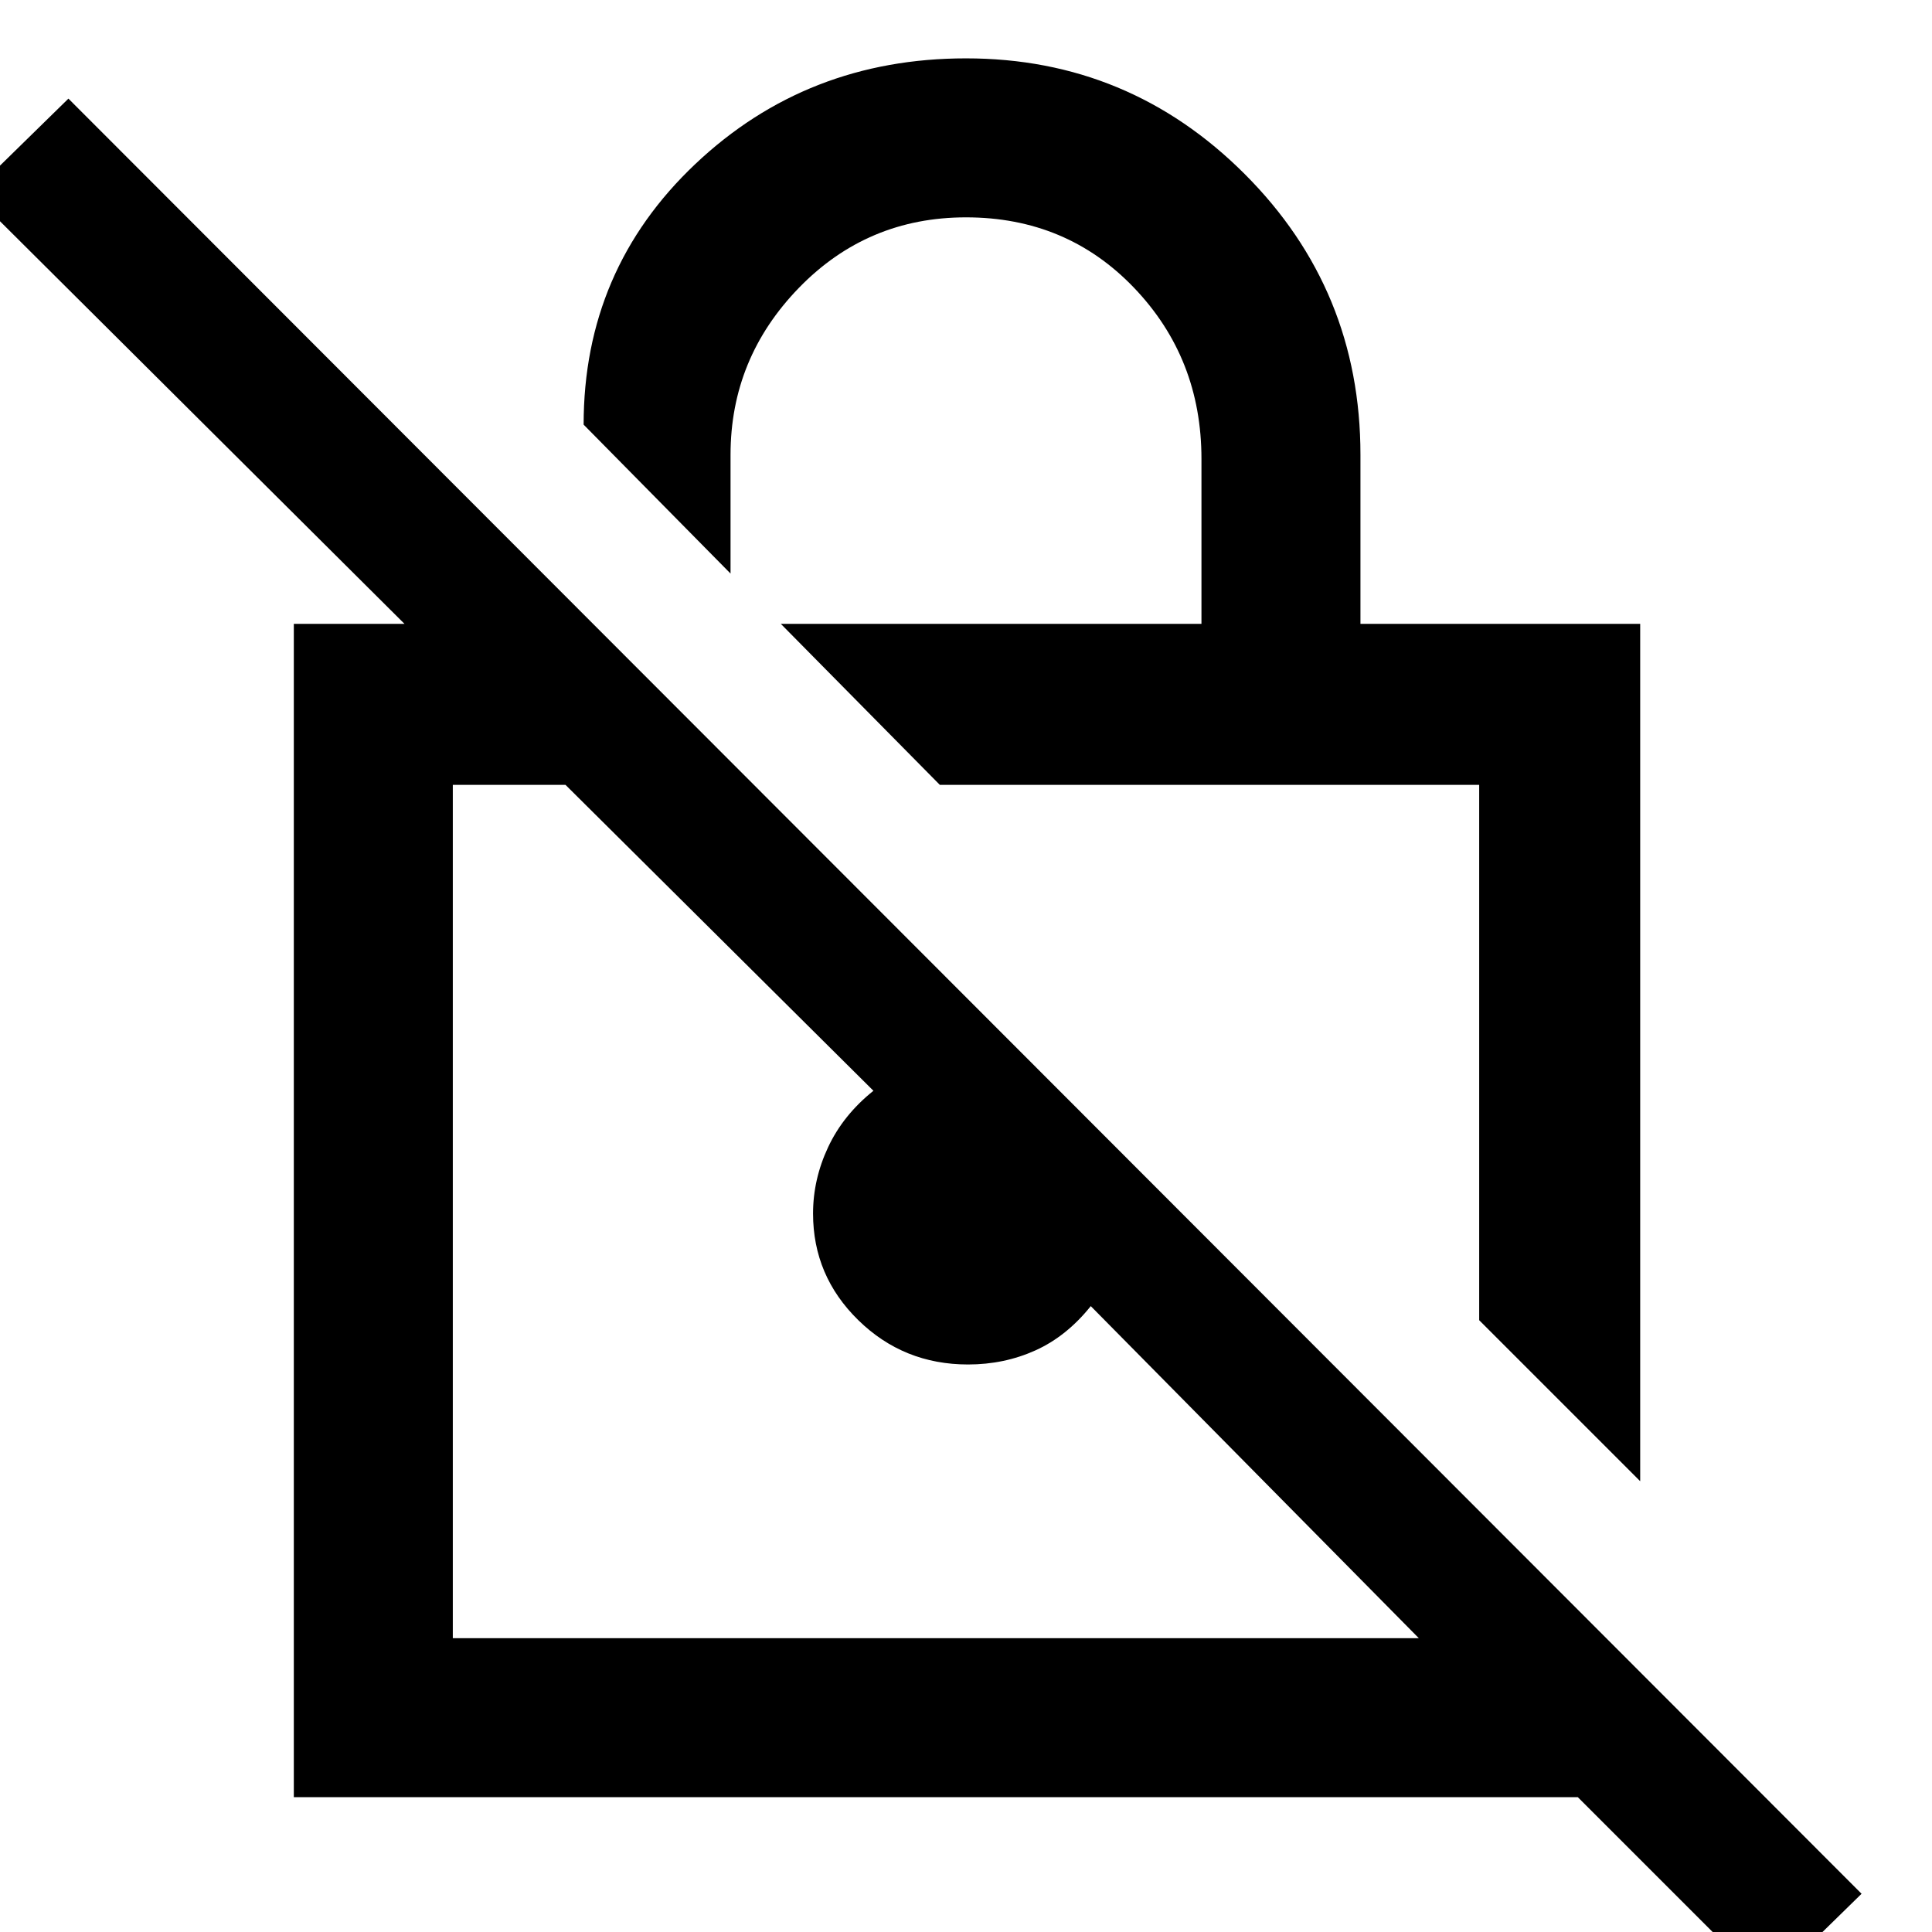 <svg xmlns="http://www.w3.org/2000/svg" width="48" height="48"><path d="m40.75 36.8-4-4V19.5h-13.4l-3.95-4h10.45v-4.1q0-2.5-1.675-4.25T24 5.4q-2.45 0-4.15 1.75-1.7 1.75-1.7 4.15v2.95l-3.65-3.7q0-3.85 2.775-6.475Q20.05 1.45 24 1.45q4.05 0 6.925 2.875T33.8 11.3v4.2h6.95zm3.15 12.55-4.7-4.7H7.3V15.5h2.75L-.7 4.8l2.4-2.35 44.55 44.6zm-8.65-8.65-8.15-8.25q-.6.75-1.375 1.1-.775.35-1.675.35-1.6 0-2.725-1.1T20.2 30.15q0-.85.375-1.65.375-.8 1.125-1.4l-7.65-7.6h-2.8v21.2zm-5.2-14.6zm-5.35 4z"/></svg>